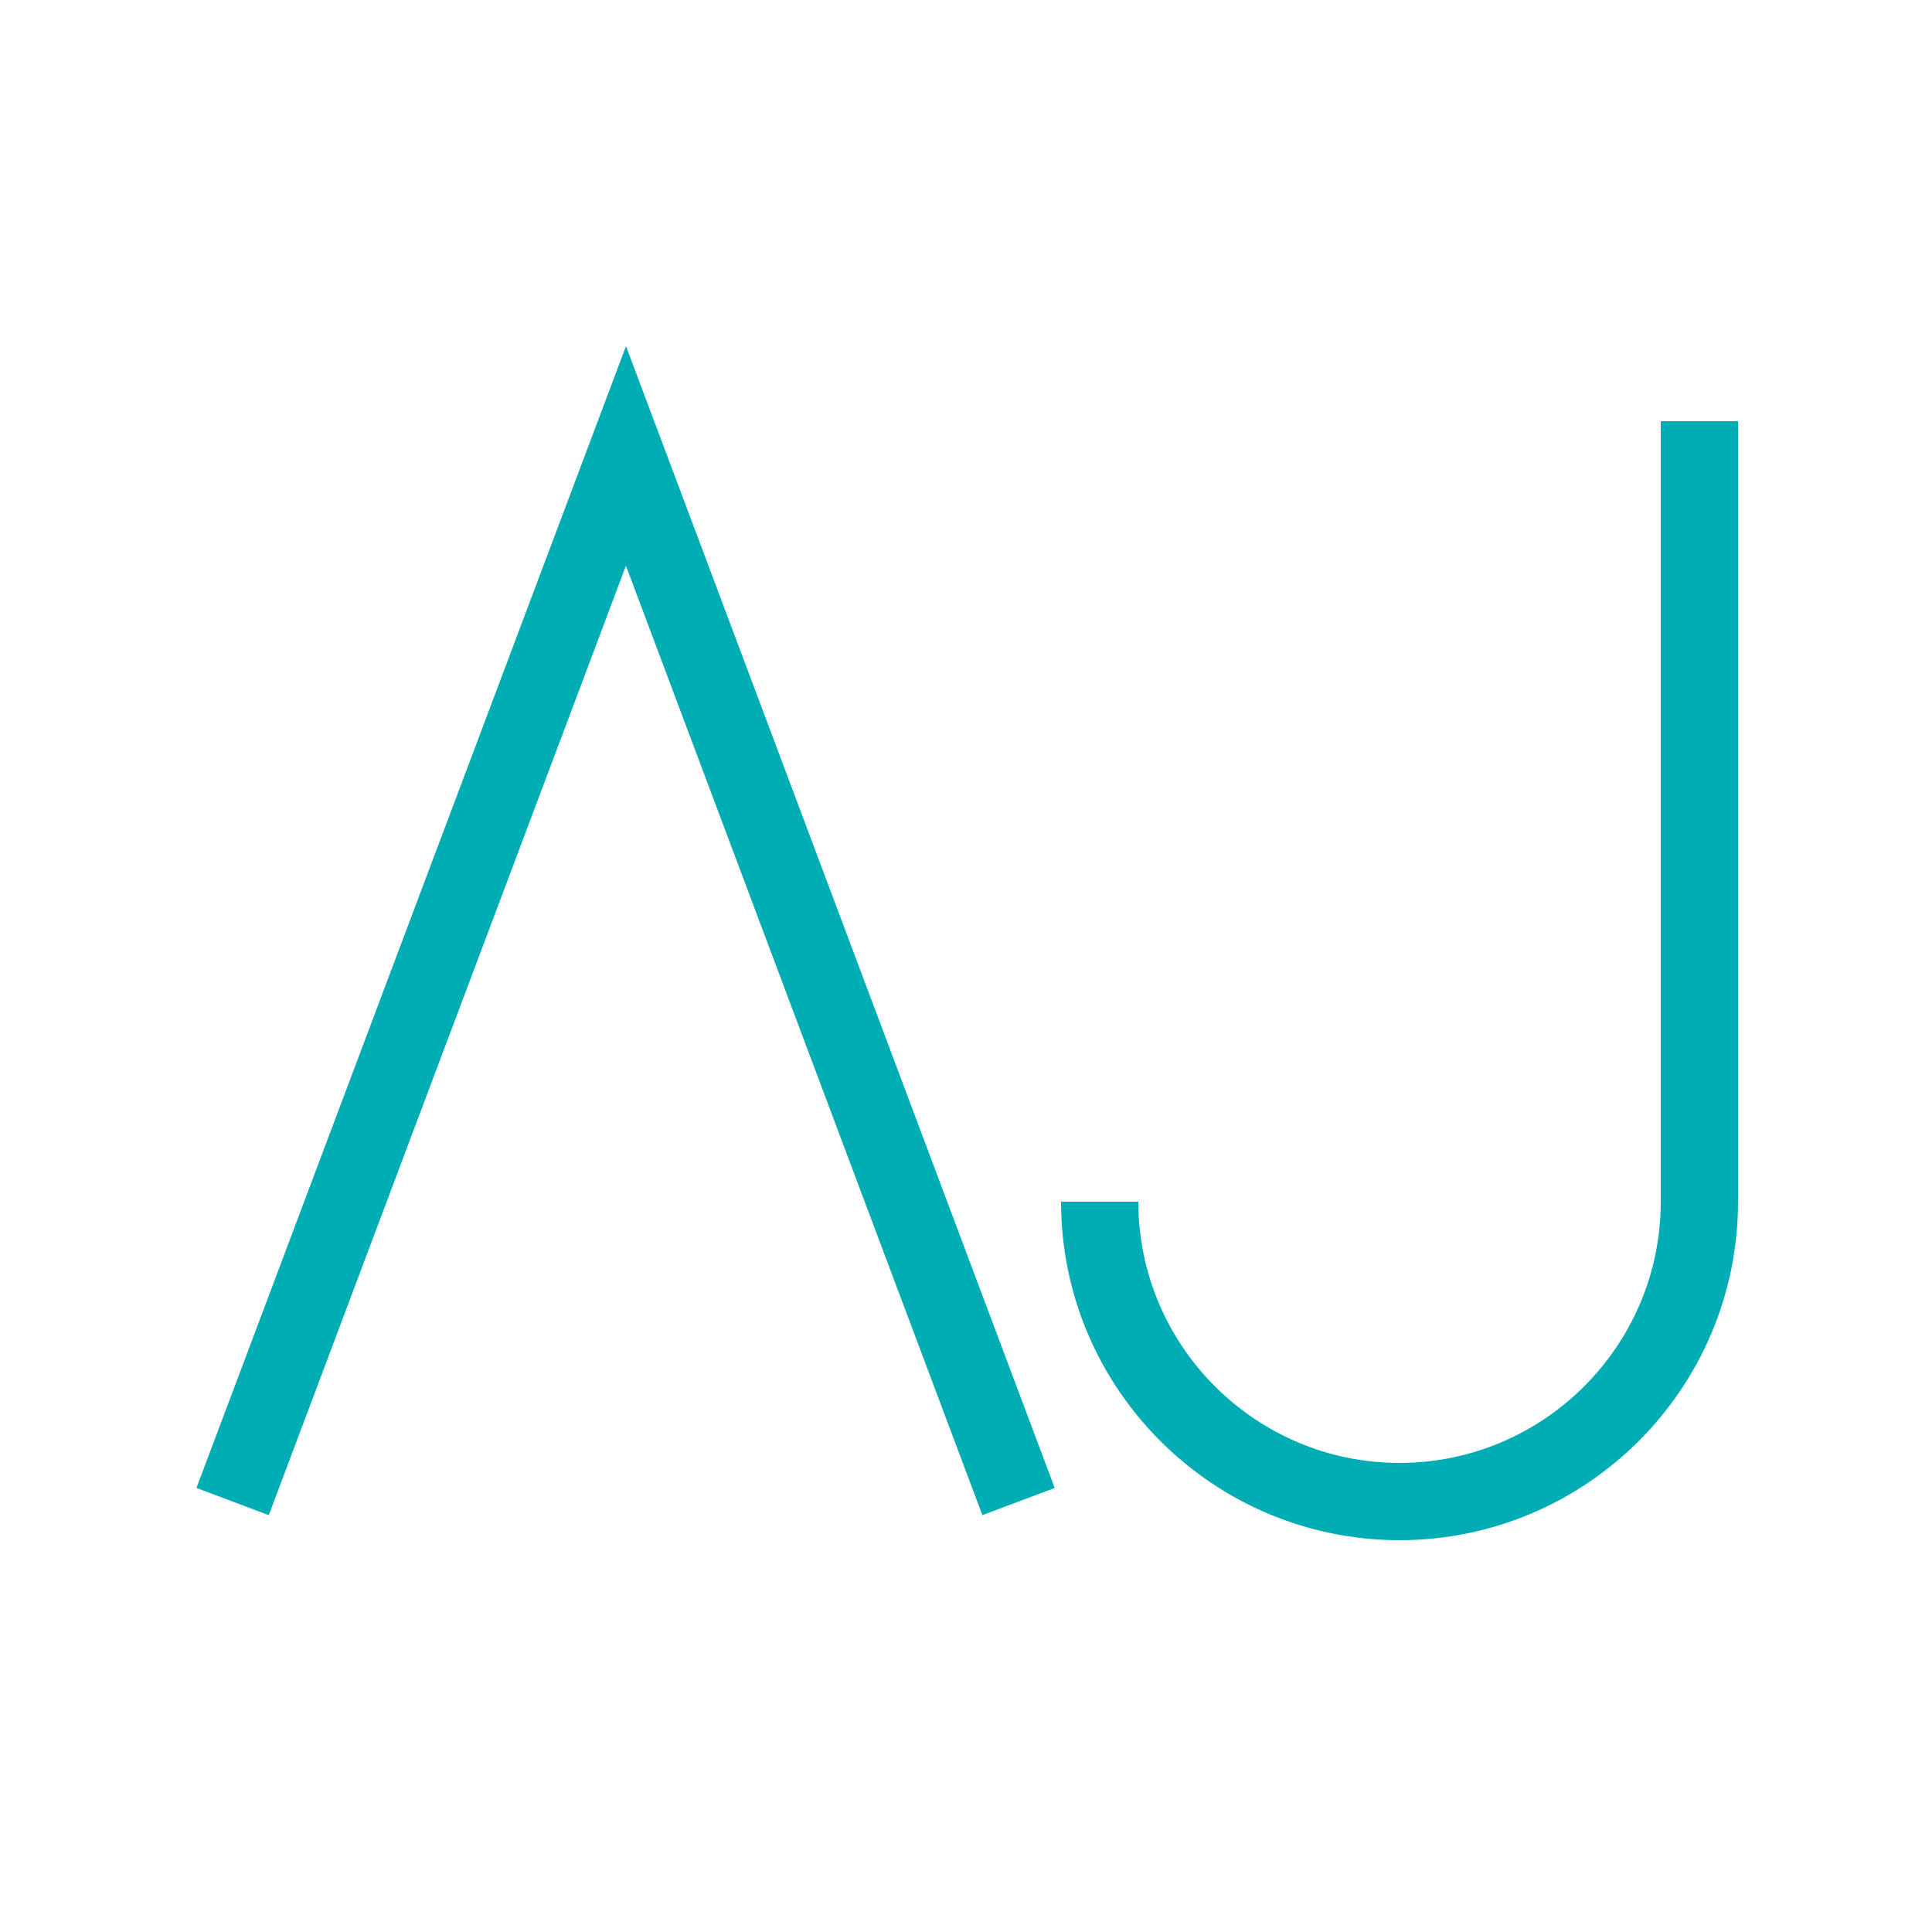 <?xml version="1.0" encoding="utf-8"?>
<!-- Generator: Adobe Illustrator 22.0.1, SVG Export Plug-In . SVG Version: 6.00 Build 0)  -->
<svg version="1.1" xmlns="http://www.w3.org/2000/svg" xmlns:xlink="http://www.w3.org/1999/xlink" x="0px" y="0px"
	 viewBox="0 0 250 250" style="enable-background:new 0 0 250 250;" xml:space="preserve">
<style type="text/css">
	.st0{fill:none;stroke:#00ADB5;stroke-width:10;stroke-miterlimit:10;}
</style>
<g id="Layer_1">
	<path class="st0" d="M142.3,155.5c0,21.4,17.4,38.8,38.8,38.8s38.8-17.4,38.8-38.8v-101"/>
	<polyline class="st0" points="131.8,194.3 81,59 30.1,194.3 	"/>
</g>
<g id="Layer_2">
</g>
</svg>
